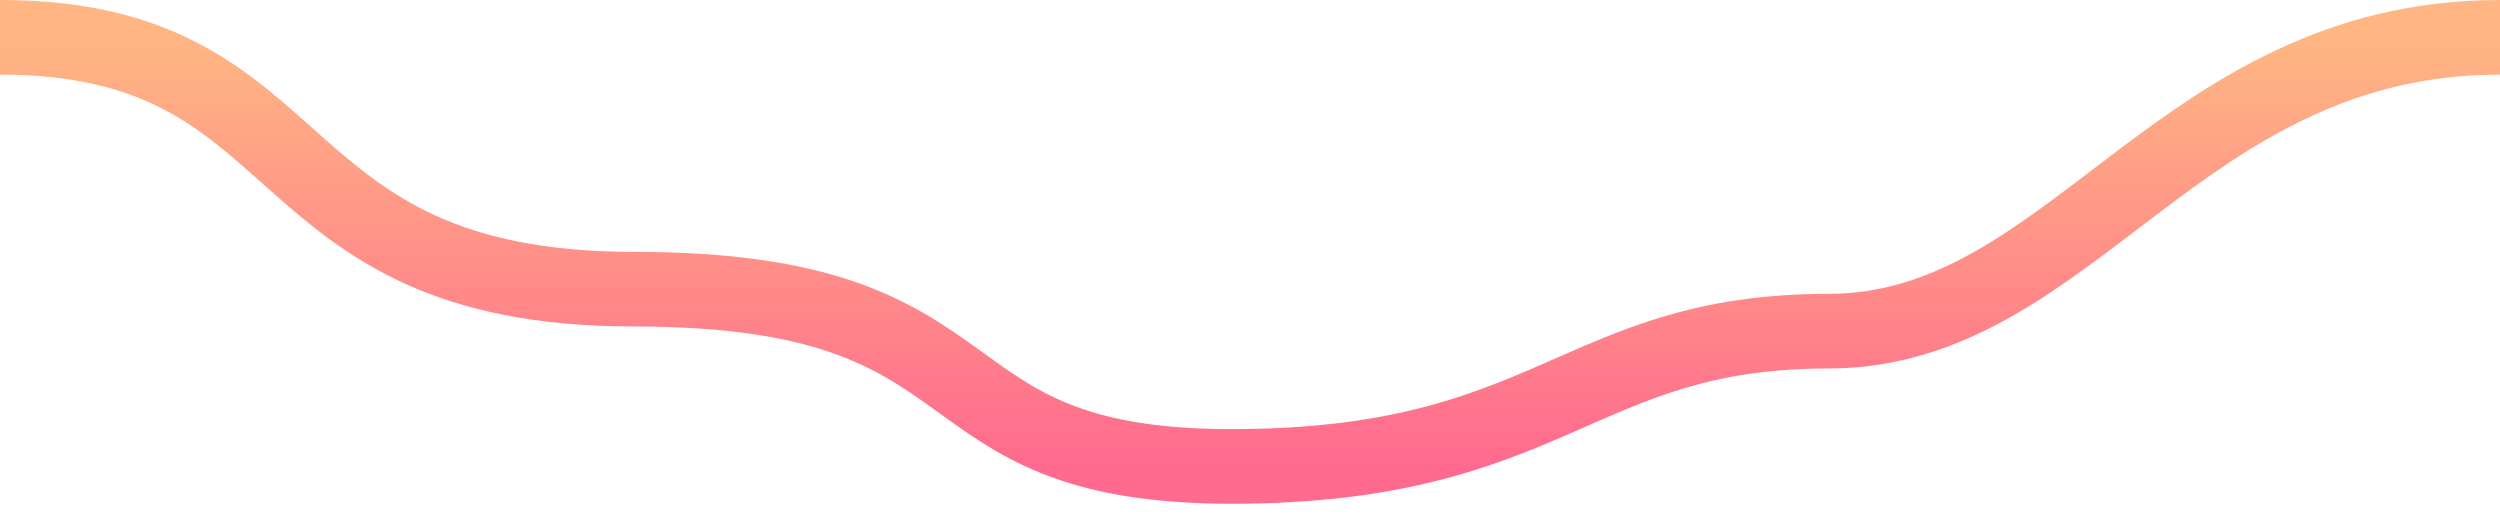 <svg width="67" height="14" viewBox="0 0 67 14" fill="none" xmlns="http://www.w3.org/2000/svg">
<path d="M0 1C8.627 1 6.851 7.75 17 7.75C27.149 7.75 24.373 12.5 33 12.5C41.627 12.5 42.262 8.875 49 8.875C55.54 8.875 58.373 1 67 1" stroke="url(#paint0_linear_0_351)" stroke-width="2" stroke-linejoin="round"/>
<defs>
<linearGradient id="paint0_linear_0_351" x1="33.5" y1="1" x2="33.5" y2="12.5" gradientUnits="userSpaceOnUse">
<stop stop-color="#FF984E" stop-opacity="0.7"/>
<stop offset="1" stop-color="#FF2B5E" stop-opacity="0.7"/>
</linearGradient>
</defs>
</svg>
